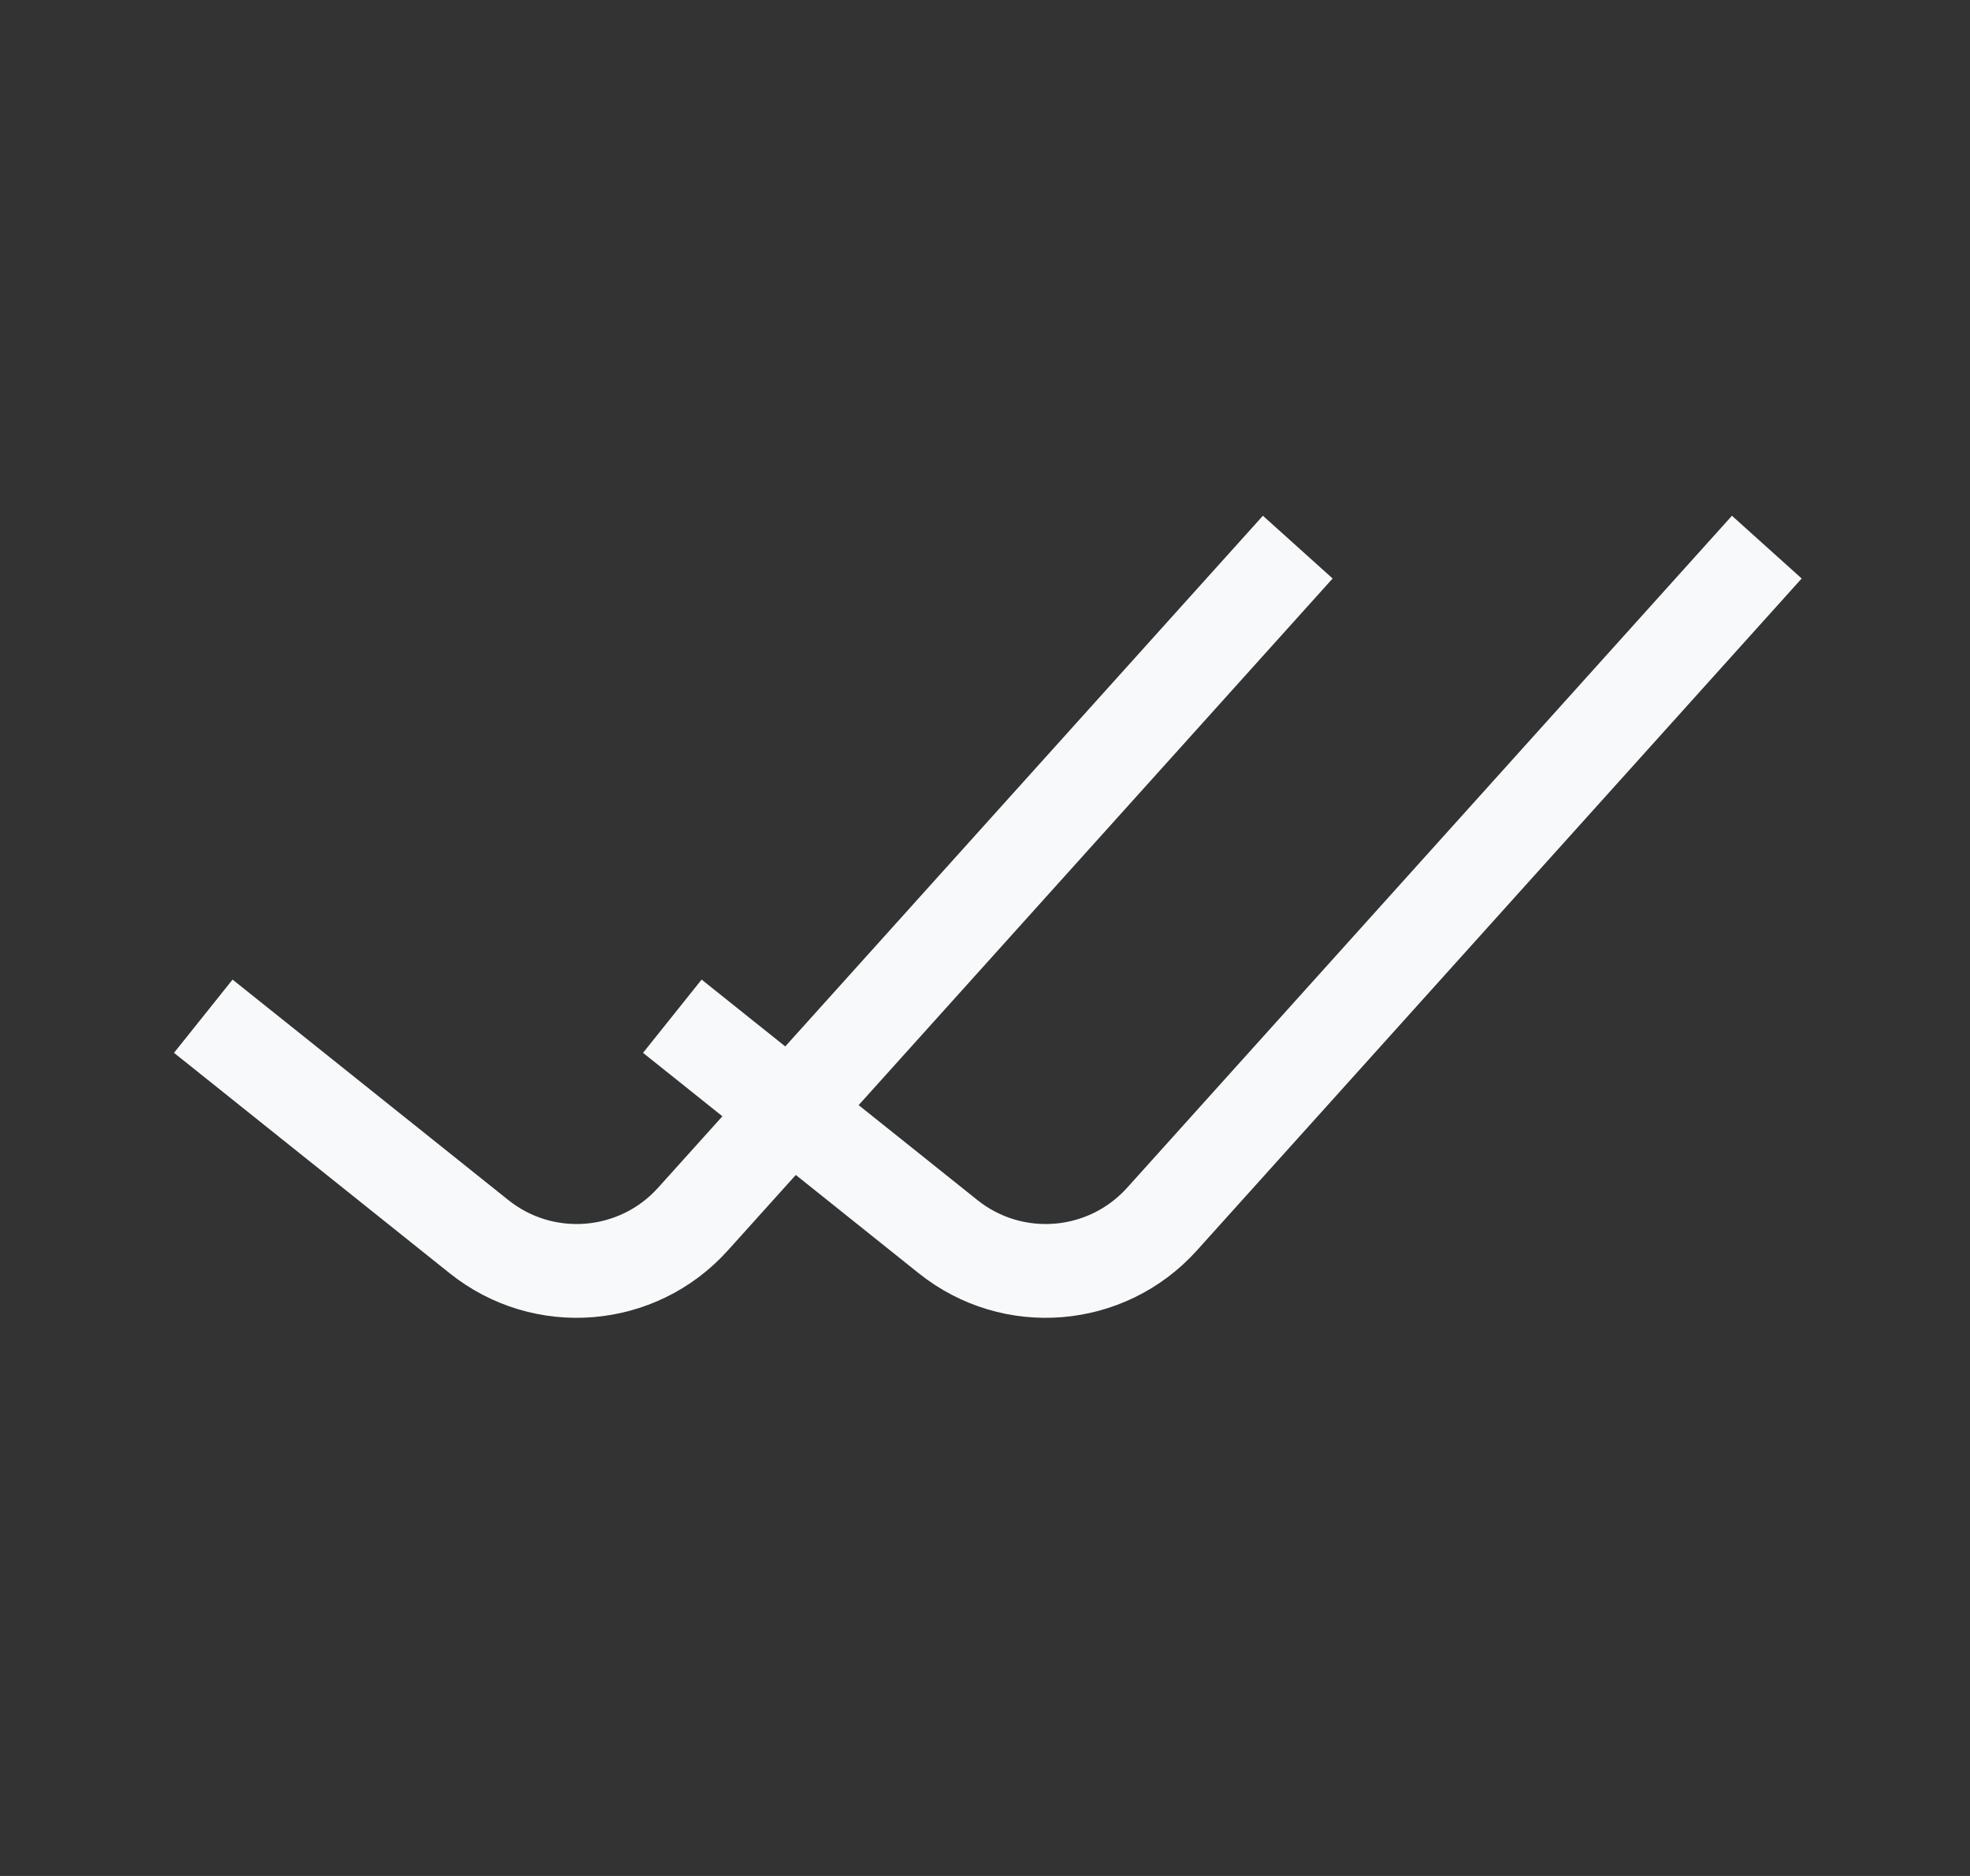 <svg xmlns="http://www.w3.org/2000/svg" width="21" height="20" viewBox="0 0 21 20" fill="none">
                <rect x="0" y="0" width="21" height="20" fill="#333333" stroke="none"/>
                <path d="M2.167 10.834L5.106 13.184C5.795 13.736 6.795 13.654 7.386 12.998L13.834 5.833M7.167 10.834L10.106 13.184C10.795 13.736 11.795 13.654 12.386 12.998L18.834 5.833" stroke="#F8F9FA" strokeWidth="1.5" strokeLinecap="round" strokeLinejoin="round"/>
            </svg>